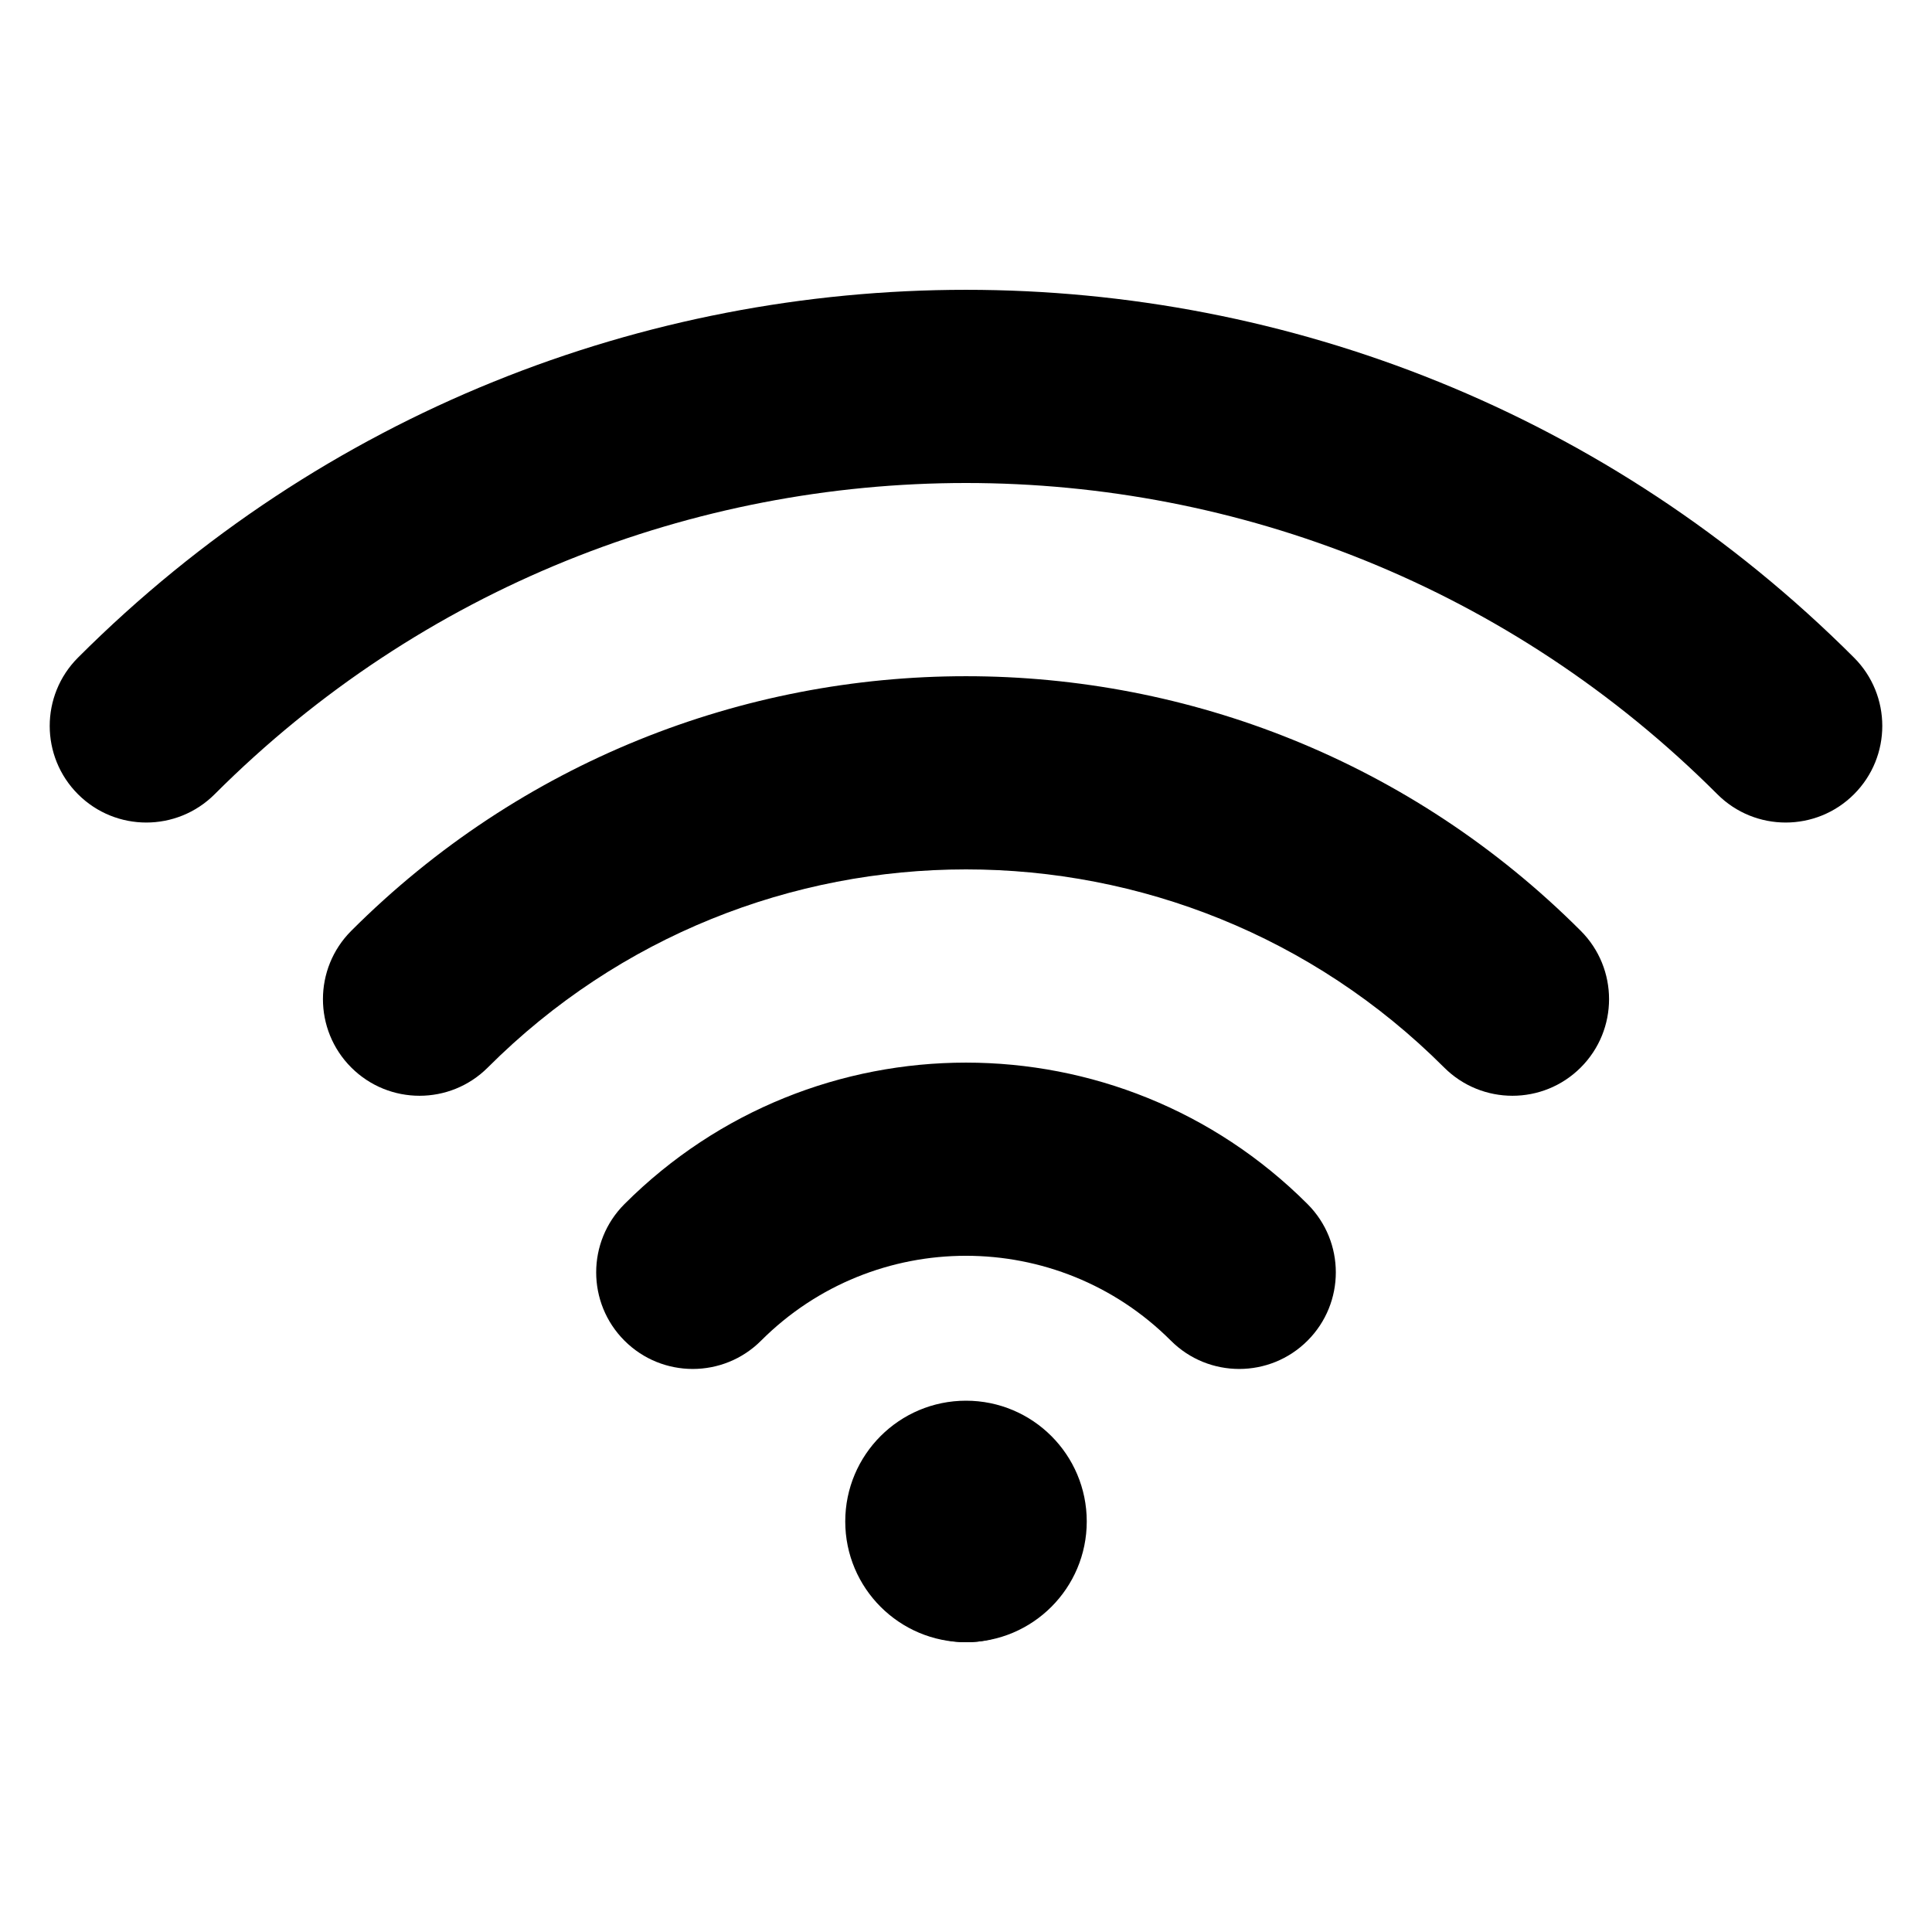 <svg width="40" height="40" viewBox="0 0 40 40" fill="none" xmlns="http://www.w3.org/2000/svg">
<path fill-rule="evenodd" clip-rule="evenodd" d="M35.556 16.444C26.965 7.852 13.035 7.852 4.444 16.444C3.662 17.225 2.396 17.225 1.615 16.444C0.834 15.663 0.834 14.396 1.615 13.615C11.769 3.462 28.231 3.462 38.385 13.615C39.166 14.396 39.166 15.663 38.385 16.444C37.604 17.225 36.337 17.225 35.556 16.444ZM29.899 22.101C24.432 16.633 15.568 16.633 10.1 22.101C9.319 22.882 8.053 22.882 7.272 22.101C6.491 21.32 6.491 20.053 7.272 19.272C14.301 12.243 25.698 12.243 32.728 19.272C33.509 20.053 33.509 21.32 32.728 22.101C31.947 22.882 30.68 22.882 29.899 22.101ZM24.242 27.757C21.899 25.414 18.1 25.414 15.757 27.757C14.976 28.538 13.71 28.538 12.929 27.757C12.148 26.976 12.148 25.71 12.929 24.929C16.834 21.024 23.166 21.024 27.071 24.929C27.852 25.71 27.852 26.976 27.071 27.757C26.29 28.538 25.023 28.538 24.242 27.757ZM18 32C18 30.895 18.895 30 20 30H20.02C21.124 30 22.02 30.895 22.02 32C22.02 33.105 21.124 34 20.02 34H20C18.895 34 18 33.105 18 32Z" fill="black"/>
<circle cx="20" cy="31.5" r="2.5" fill="black"/>
</svg>
